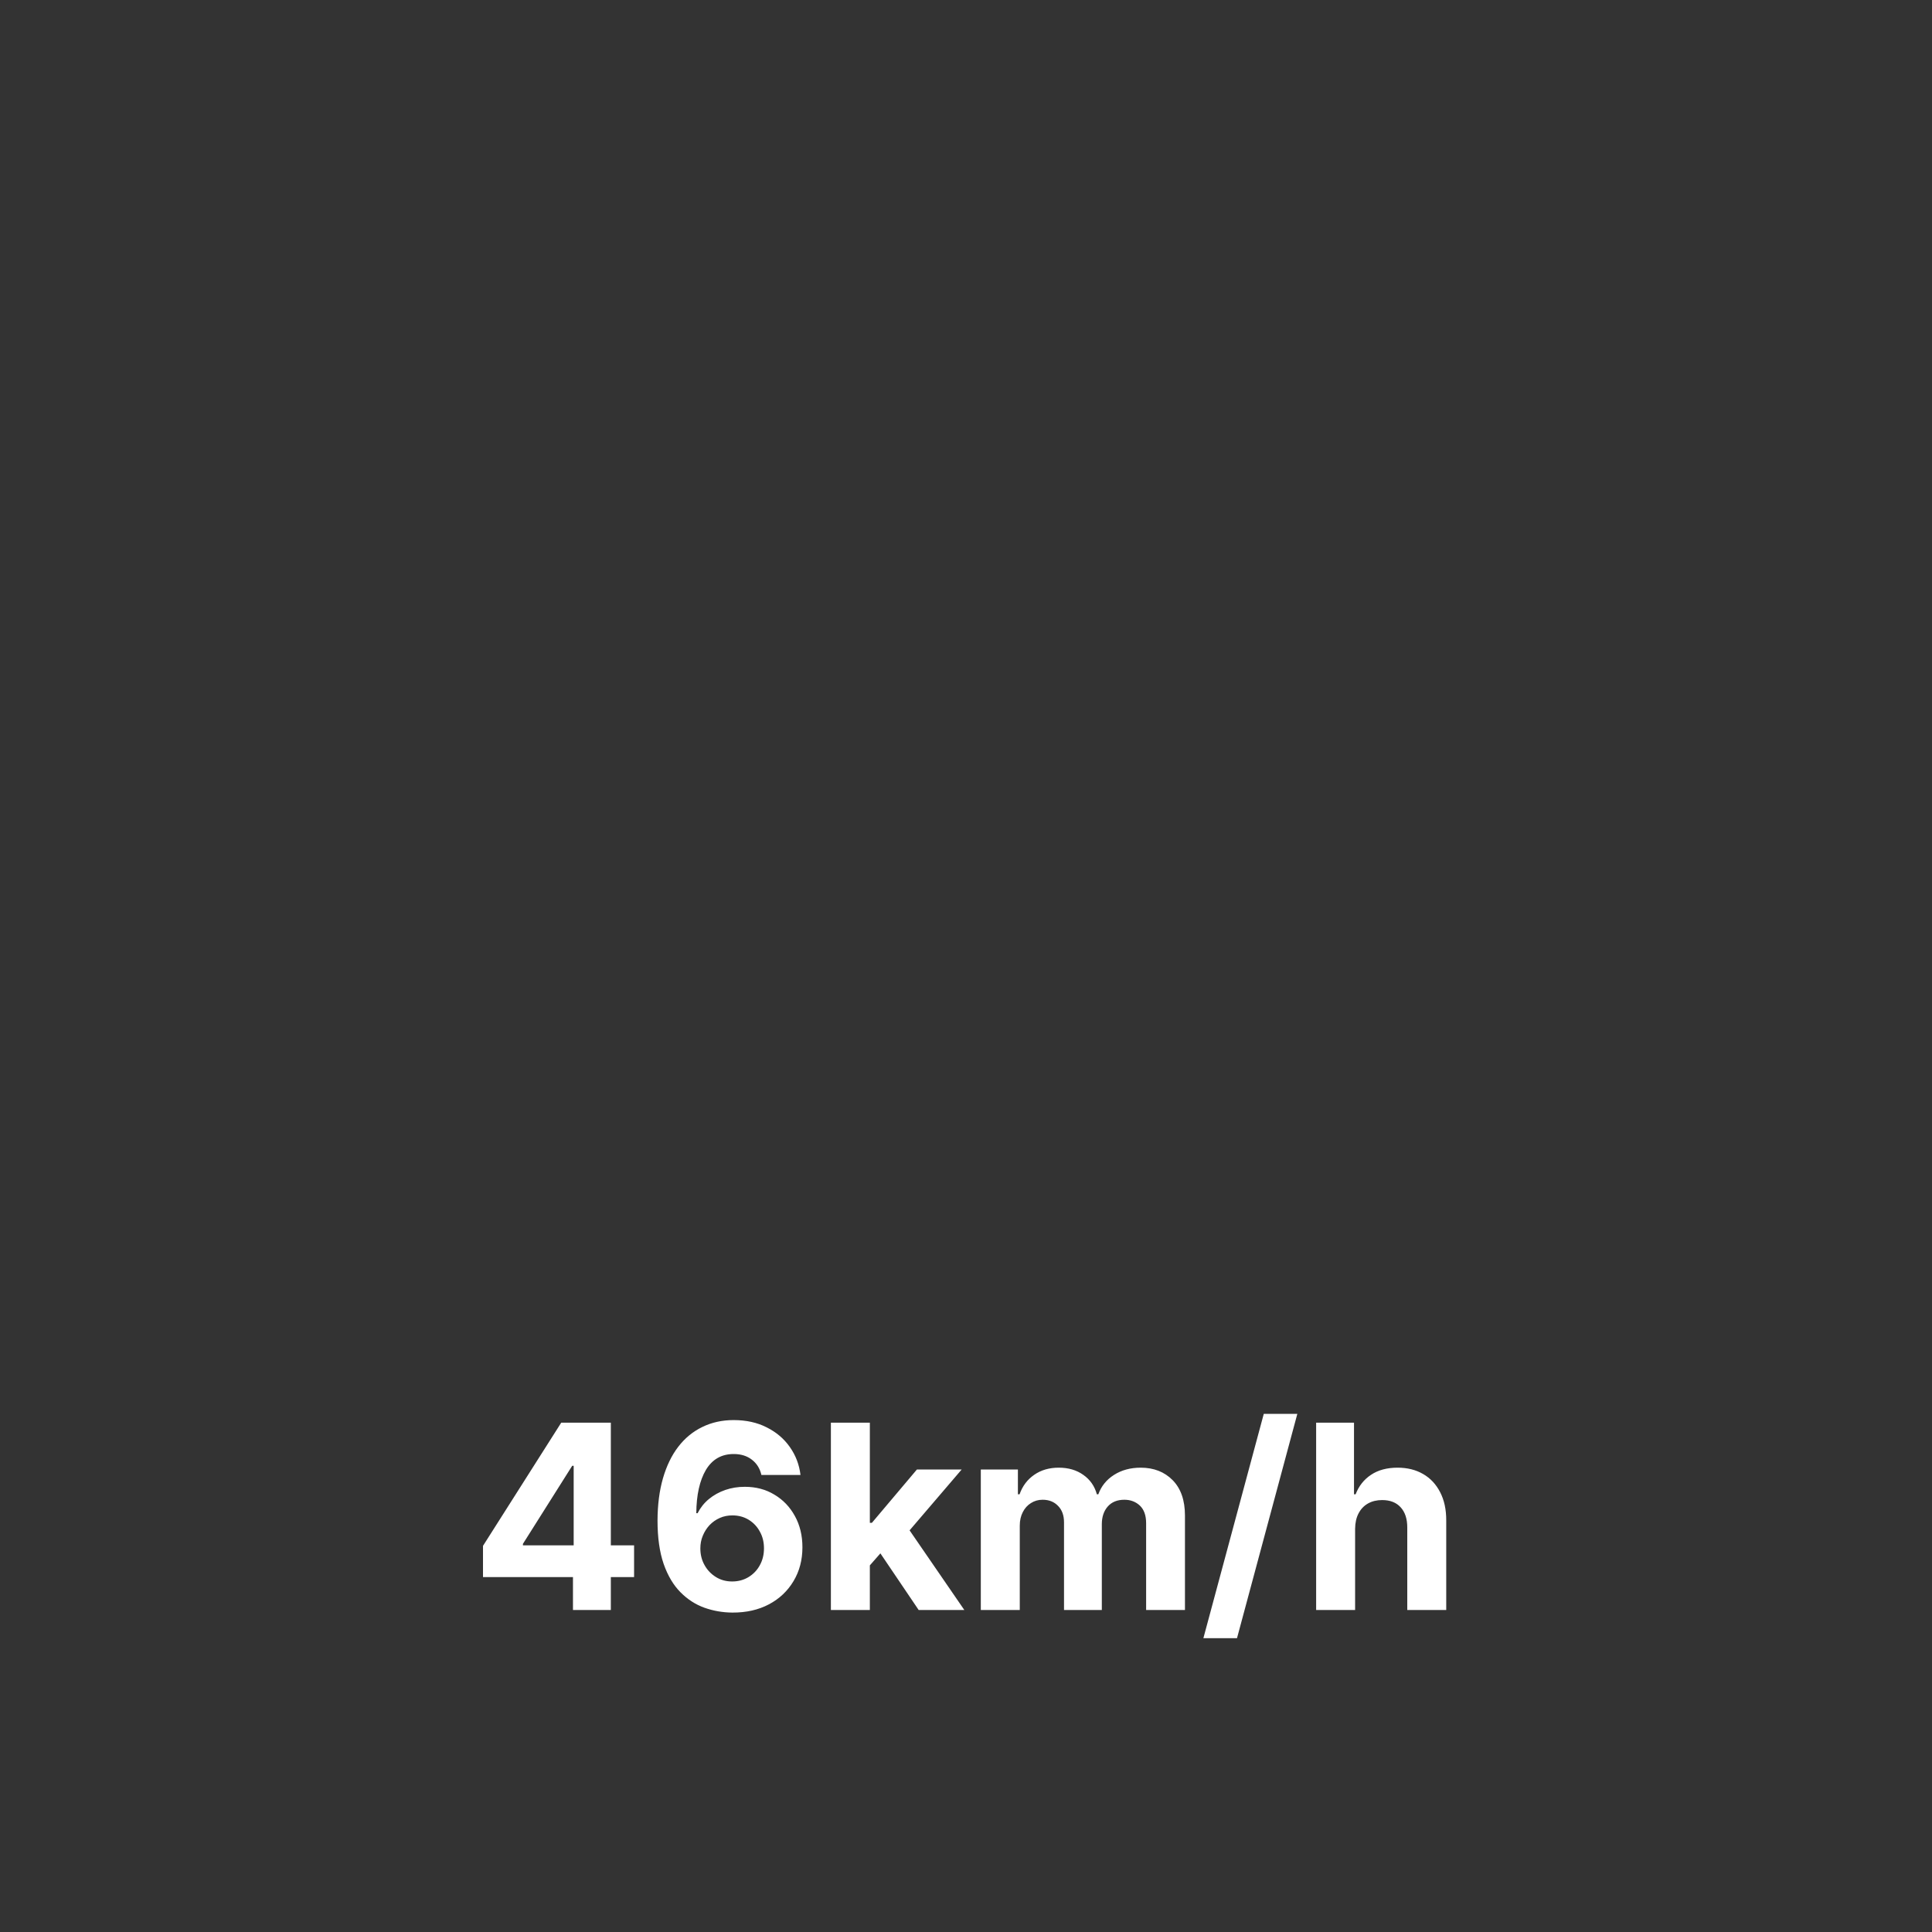 <svg width="30" height="30" viewBox="0 0 30 30" fill="none" xmlns="http://www.w3.org/2000/svg">
<rect x="0" y="0" width="30" height="30" fill="#333333" stroke="none"/>
<path d="M15 3.75C15.249 3.75 15.487 3.849 15.663 4.025C15.839 4.2 15.938 4.439 15.938 4.688V7.5C15.938 7.749 15.839 7.987 15.663 8.163C15.487 8.339 15.249 8.438 15 8.438C14.751 8.438 14.513 8.339 14.337 8.163C14.161 7.987 14.062 7.749 14.062 7.5V4.688C14.062 4.439 14.161 4.2 14.337 4.025C14.513 3.849 14.751 3.75 15 3.75ZM6.997 6.997C7.173 6.822 7.412 6.723 7.66 6.723C7.909 6.723 8.147 6.822 8.323 6.997L10.039 8.711C10.215 8.887 10.314 9.126 10.314 9.375C10.314 9.624 10.215 9.863 10.039 10.039C9.863 10.215 9.624 10.314 9.375 10.314C9.126 10.314 8.887 10.215 8.711 10.039L6.997 8.323C6.822 8.147 6.723 7.909 6.723 7.66C6.723 7.412 6.822 7.173 6.997 6.997ZM3.75 15C3.75 14.751 3.849 14.513 4.025 14.337C4.2 14.161 4.439 14.062 4.688 14.062H7.661C7.91 14.062 8.148 14.161 8.324 14.337C8.5 14.513 8.599 14.751 8.599 15C8.599 15.249 8.5 15.487 8.324 15.663C8.148 15.839 7.91 15.938 7.661 15.938H4.688C4.439 15.938 4.2 15.839 4.025 15.663C3.849 15.487 3.75 15.249 3.75 15ZM21.562 15C21.562 14.751 21.661 14.513 21.837 14.337C22.013 14.161 22.251 14.062 22.5 14.062H25.312C25.561 14.062 25.8 14.161 25.975 14.337C26.151 14.513 26.25 14.751 26.25 15C26.25 15.249 26.151 15.487 25.975 15.663C25.8 15.839 25.561 15.938 25.312 15.938H22.5C22.251 15.938 22.013 15.839 21.837 15.663C21.661 15.487 21.562 15.249 21.562 15ZM22.976 7.039C22.846 6.91 22.672 6.835 22.489 6.828C22.306 6.821 22.128 6.883 21.988 7.001L14.151 13.706C13.97 13.861 13.824 14.051 13.721 14.266C13.619 14.48 13.562 14.713 13.555 14.951C13.548 15.189 13.59 15.425 13.68 15.645C13.769 15.865 13.904 16.064 14.075 16.229C14.246 16.395 14.449 16.522 14.672 16.604C14.895 16.686 15.133 16.72 15.37 16.705C15.607 16.69 15.839 16.625 16.049 16.515C16.26 16.405 16.445 16.253 16.594 16.067L23.032 8.01C23.144 7.87 23.2 7.693 23.19 7.514C23.18 7.335 23.105 7.166 22.978 7.039H22.976Z" />
<path fill-rule="evenodd" clip-rule="evenodd" d="M12.496 29.794C10.554 29.465 8.695 28.757 7.026 27.71C5.357 26.662 3.911 25.297 2.77 23.69C0.466 20.446 -0.456 16.42 0.209 12.496C0.873 8.573 3.069 5.075 6.313 2.77C9.557 0.466 13.583 -0.456 17.506 0.209C21.43 0.873 24.929 3.069 27.234 6.313C29.538 9.557 30.46 13.584 29.795 17.508C29.131 21.431 26.935 24.93 23.691 27.235C20.447 29.539 16.42 30.461 12.496 29.796V29.794ZM3.75 21.764C7.169 19.786 11.051 18.747 15.002 18.753C19.1 18.753 22.944 19.849 26.253 21.764C27.449 19.772 28.095 17.499 28.125 15.176C28.155 12.853 27.568 10.564 26.424 8.542C25.28 6.52 23.62 4.838 21.613 3.668C19.606 2.498 17.325 1.881 15.002 1.881C12.678 1.881 10.397 2.498 8.39 3.668C6.383 4.838 4.723 6.52 3.579 8.542C2.435 10.564 1.848 12.853 1.878 15.176C1.908 17.499 2.554 19.772 3.75 21.764Z" />
<path d="M7.5 24.489V24.004L8.715 22.091H9.132V22.761H8.885L8.12 23.973V23.996H9.846V24.489H7.5ZM8.897 25V24.341L8.908 24.126V22.091H9.485V25H8.897ZM11.372 25.04C11.222 25.039 11.078 25.014 10.939 24.965C10.8 24.915 10.676 24.835 10.566 24.724C10.457 24.614 10.369 24.467 10.305 24.284C10.242 24.101 10.21 23.877 10.21 23.611C10.211 23.366 10.239 23.148 10.294 22.956C10.35 22.763 10.429 22.599 10.532 22.465C10.636 22.33 10.761 22.228 10.906 22.158C11.051 22.087 11.213 22.051 11.393 22.051C11.587 22.051 11.759 22.089 11.907 22.165C12.056 22.24 12.175 22.341 12.265 22.47C12.356 22.599 12.411 22.743 12.43 22.903H11.823C11.8 22.802 11.75 22.723 11.674 22.665C11.599 22.607 11.505 22.578 11.393 22.578C11.204 22.578 11.06 22.66 10.961 22.825C10.864 22.99 10.814 23.214 10.812 23.497H10.832C10.876 23.411 10.934 23.338 11.008 23.277C11.083 23.215 11.168 23.169 11.262 23.136C11.358 23.103 11.459 23.087 11.565 23.087C11.737 23.087 11.891 23.127 12.025 23.209C12.16 23.289 12.266 23.4 12.343 23.541C12.421 23.682 12.46 23.844 12.46 24.026C12.46 24.223 12.414 24.398 12.322 24.551C12.231 24.704 12.104 24.825 11.94 24.912C11.777 24.998 11.588 25.041 11.372 25.04ZM11.369 24.557C11.464 24.557 11.548 24.534 11.623 24.489C11.698 24.443 11.757 24.382 11.799 24.304C11.842 24.226 11.863 24.139 11.863 24.043C11.863 23.946 11.842 23.859 11.799 23.783C11.758 23.706 11.7 23.645 11.626 23.599C11.552 23.554 11.468 23.531 11.373 23.531C11.302 23.531 11.236 23.544 11.176 23.571C11.116 23.598 11.064 23.634 11.018 23.682C10.974 23.729 10.939 23.784 10.913 23.847C10.887 23.908 10.875 23.974 10.875 24.044C10.875 24.138 10.896 24.224 10.939 24.301C10.982 24.379 11.041 24.441 11.115 24.487C11.19 24.534 11.274 24.557 11.369 24.557ZM13.45 24.372L13.451 23.646H13.539L14.238 22.818H14.933L13.994 23.915H13.851L13.45 24.372ZM12.902 25V22.091H13.507V25H12.902ZM14.265 25L13.623 24.05L14.027 23.622L14.974 25H14.265ZM15.23 25V22.818H15.806V23.203H15.832C15.877 23.075 15.953 22.974 16.059 22.901C16.165 22.827 16.292 22.79 16.44 22.79C16.59 22.79 16.717 22.827 16.822 22.902C16.927 22.976 16.997 23.076 17.032 23.203H17.055C17.1 23.078 17.18 22.978 17.297 22.903C17.414 22.828 17.553 22.79 17.713 22.79C17.916 22.79 18.082 22.855 18.209 22.984C18.336 23.113 18.4 23.296 18.4 23.533V25H17.797V23.652C17.797 23.531 17.764 23.44 17.7 23.379C17.636 23.319 17.555 23.288 17.459 23.288C17.349 23.288 17.263 23.323 17.201 23.393C17.14 23.463 17.109 23.554 17.109 23.668V25H16.522V23.639C16.522 23.532 16.492 23.447 16.43 23.384C16.369 23.32 16.289 23.288 16.19 23.288C16.123 23.288 16.062 23.305 16.008 23.34C15.955 23.373 15.913 23.419 15.882 23.48C15.851 23.54 15.835 23.61 15.835 23.69V25H15.23ZM20.145 21.954L19.208 25.438H18.686L19.624 21.954H20.145ZM21.042 23.739V25H20.437V22.091H21.025V23.203H21.05C21.1 23.074 21.179 22.974 21.289 22.901C21.399 22.827 21.537 22.79 21.702 22.79C21.854 22.79 21.986 22.823 22.099 22.889C22.212 22.954 22.3 23.049 22.363 23.172C22.426 23.294 22.458 23.44 22.457 23.611V25H21.852V23.719C21.852 23.584 21.818 23.48 21.749 23.405C21.681 23.33 21.585 23.293 21.462 23.293C21.38 23.293 21.307 23.31 21.244 23.345C21.181 23.38 21.132 23.431 21.096 23.499C21.061 23.565 21.043 23.645 21.042 23.739Z" fill="white"/>
</svg>
